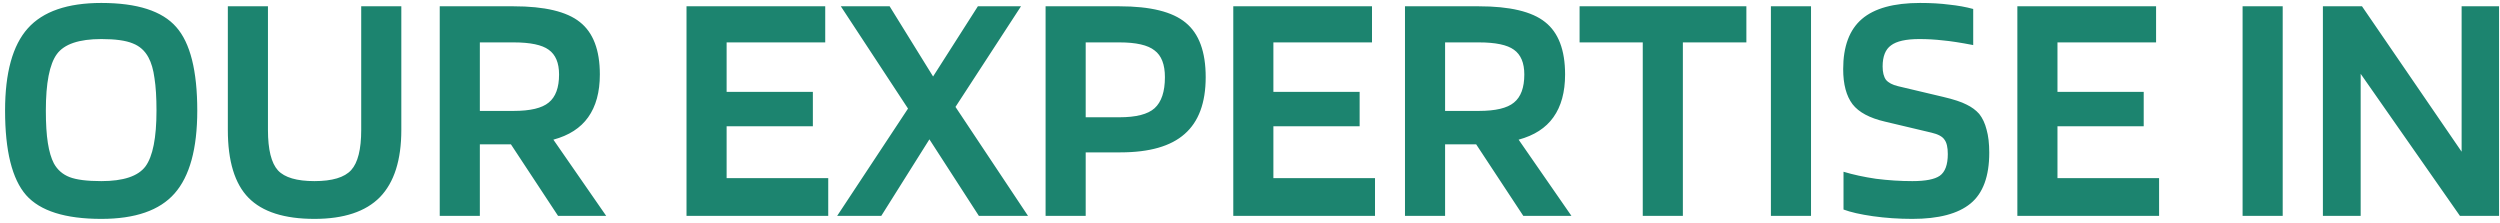 <svg width="359" height="32" viewBox="0 0 359 32" fill="none" xmlns="http://www.w3.org/2000/svg">
<path d="M28.328 15.88C28.328 21.352 27.24 25.32 25.064 27.784C22.92 30.216 19.416 31.432 14.552 31.432C9.368 31.432 5.768 30.296 3.752 28.024C1.736 25.72 0.728 21.672 0.728 15.88C0.728 10.44 1.816 6.504 3.992 4.072C6.168 1.64 9.688 0.424 14.552 0.424C19.704 0.424 23.288 1.576 25.304 3.88C27.32 6.152 28.328 10.152 28.328 15.88ZM7.736 23.464C8.248 24.392 9 25.048 9.992 25.432C10.984 25.816 12.504 26.008 14.552 26.008C17.72 26.008 19.832 25.304 20.888 23.896C21.944 22.456 22.472 19.784 22.472 15.88C22.472 13.992 22.376 12.44 22.184 11.224C22.024 10.008 21.736 9.016 21.32 8.248C20.808 7.288 20.056 6.616 19.064 6.232C18.072 5.816 16.568 5.608 14.552 5.608C11.352 5.608 9.224 6.328 8.168 7.768C7.112 9.208 6.584 11.912 6.584 15.88C6.584 17.768 6.68 19.32 6.872 20.536C7.064 21.752 7.352 22.728 7.736 23.464ZM51.87 18.664V0.904H57.63V18.664C57.63 22.984 56.606 26.2 54.558 28.312C52.51 30.392 49.374 31.432 45.15 31.432C40.83 31.432 37.678 30.424 35.694 28.408C33.71 26.392 32.718 23.144 32.718 18.664V0.904H38.478V18.664C38.478 21.48 38.958 23.416 39.918 24.472C40.878 25.496 42.622 26.008 45.15 26.008C47.71 26.008 49.47 25.48 50.43 24.424C51.39 23.368 51.87 21.448 51.87 18.664ZM68.906 20.728V31H63.146V0.904H73.754C78.202 0.904 81.37 1.656 83.258 3.16C85.178 4.664 86.138 7.176 86.138 10.696C86.138 13.224 85.578 15.272 84.458 16.84C83.37 18.376 81.706 19.448 79.466 20.056L87.05 31H80.138L73.37 20.728H68.906ZM80.282 10.696C80.282 9.032 79.786 7.848 78.794 7.144C77.834 6.44 76.154 6.088 73.754 6.088H68.906V15.928H73.754C76.154 15.928 77.834 15.528 78.794 14.728C79.786 13.928 80.282 12.584 80.282 10.696ZM118.935 25.576V31H98.583V0.904H118.503V6.088H104.343V13.192H116.727V18.136H104.343V25.576H118.935ZM137.207 15.352L147.623 31H140.567L133.463 20.008L126.551 31H120.215L130.391 15.592L120.743 0.904H127.751L133.991 10.984L140.423 0.904H146.615L137.207 15.352ZM155.906 21.88V31H150.146V0.904H160.754C165.202 0.904 168.37 1.688 170.258 3.256C172.178 4.824 173.138 7.432 173.138 11.08C173.138 14.76 172.13 17.48 170.114 19.24C168.13 21 165.058 21.88 160.898 21.88H155.906ZM167.282 11.08C167.282 9.256 166.786 7.976 165.794 7.24C164.834 6.472 163.154 6.088 160.754 6.088H155.906V16.84H160.754C163.154 16.84 164.834 16.408 165.794 15.544C166.786 14.648 167.282 13.16 167.282 11.08ZM197.451 25.576V31H177.099V0.904H197.019V6.088H182.859V13.192H195.243V18.136H182.859V25.576H197.451ZM207.515 20.728V31H201.755V0.904H212.363C216.811 0.904 219.979 1.656 221.867 3.16C223.787 4.664 224.747 7.176 224.747 10.696C224.747 13.224 224.187 15.272 223.067 16.84C221.979 18.376 220.315 19.448 218.075 20.056L225.659 31H218.747L211.979 20.728H207.515ZM218.891 10.696C218.891 9.032 218.395 7.848 217.403 7.144C216.443 6.44 214.763 6.088 212.363 6.088H207.515V15.928H212.363C214.763 15.928 216.443 15.528 217.403 14.728C218.395 13.928 218.891 12.584 218.891 10.696ZM250.78 0.904V6.088H241.66V31H235.9V6.088H226.828V0.904H250.78ZM260.062 0.904V31H254.302V0.904H260.062ZM277.353 19.048L270.681 17.464C268.473 16.952 266.921 16.12 266.025 14.968C265.129 13.784 264.681 12.104 264.681 9.928C264.681 6.664 265.577 4.264 267.369 2.728C269.161 1.192 271.945 0.424 275.721 0.424C277.289 0.424 278.681 0.504 279.897 0.664C281.145 0.792 282.297 1 283.353 1.288V6.472C281.529 6.12 280.073 5.896 278.985 5.8C277.897 5.672 276.777 5.608 275.625 5.608C273.705 5.608 272.345 5.912 271.545 6.52C270.745 7.096 270.345 8.104 270.345 9.544C270.345 10.376 270.505 11.016 270.825 11.464C271.177 11.88 271.753 12.184 272.553 12.376L279.033 13.912C280.537 14.264 281.657 14.632 282.393 15.016C283.129 15.368 283.737 15.816 284.217 16.36C284.697 16.968 285.049 17.72 285.273 18.616C285.529 19.512 285.657 20.616 285.657 21.928C285.657 25.32 284.761 27.752 282.969 29.224C281.177 30.696 278.393 31.432 274.617 31.432C272.665 31.432 270.777 31.304 268.953 31.048C267.161 30.792 265.753 30.472 264.729 30.088V24.664C266.105 25.08 267.657 25.416 269.385 25.672C271.145 25.896 272.889 26.008 274.617 26.008C276.505 26.008 277.817 25.752 278.553 25.24C279.321 24.696 279.705 23.656 279.705 22.12C279.705 21.16 279.545 20.472 279.225 20.056C278.937 19.608 278.313 19.272 277.353 19.048ZM310.045 25.576V31H289.693V0.904H309.613V6.088H295.453V13.192H307.837V18.136H295.453V25.576H310.045ZM327.796 0.904V31H322.036V0.904H327.796ZM358.864 0.904V31H353.248L338.992 10.6V31H333.568V0.904H339.184L353.488 21.784V0.904H358.864Z" fill="#1C846F"/>
</svg>
